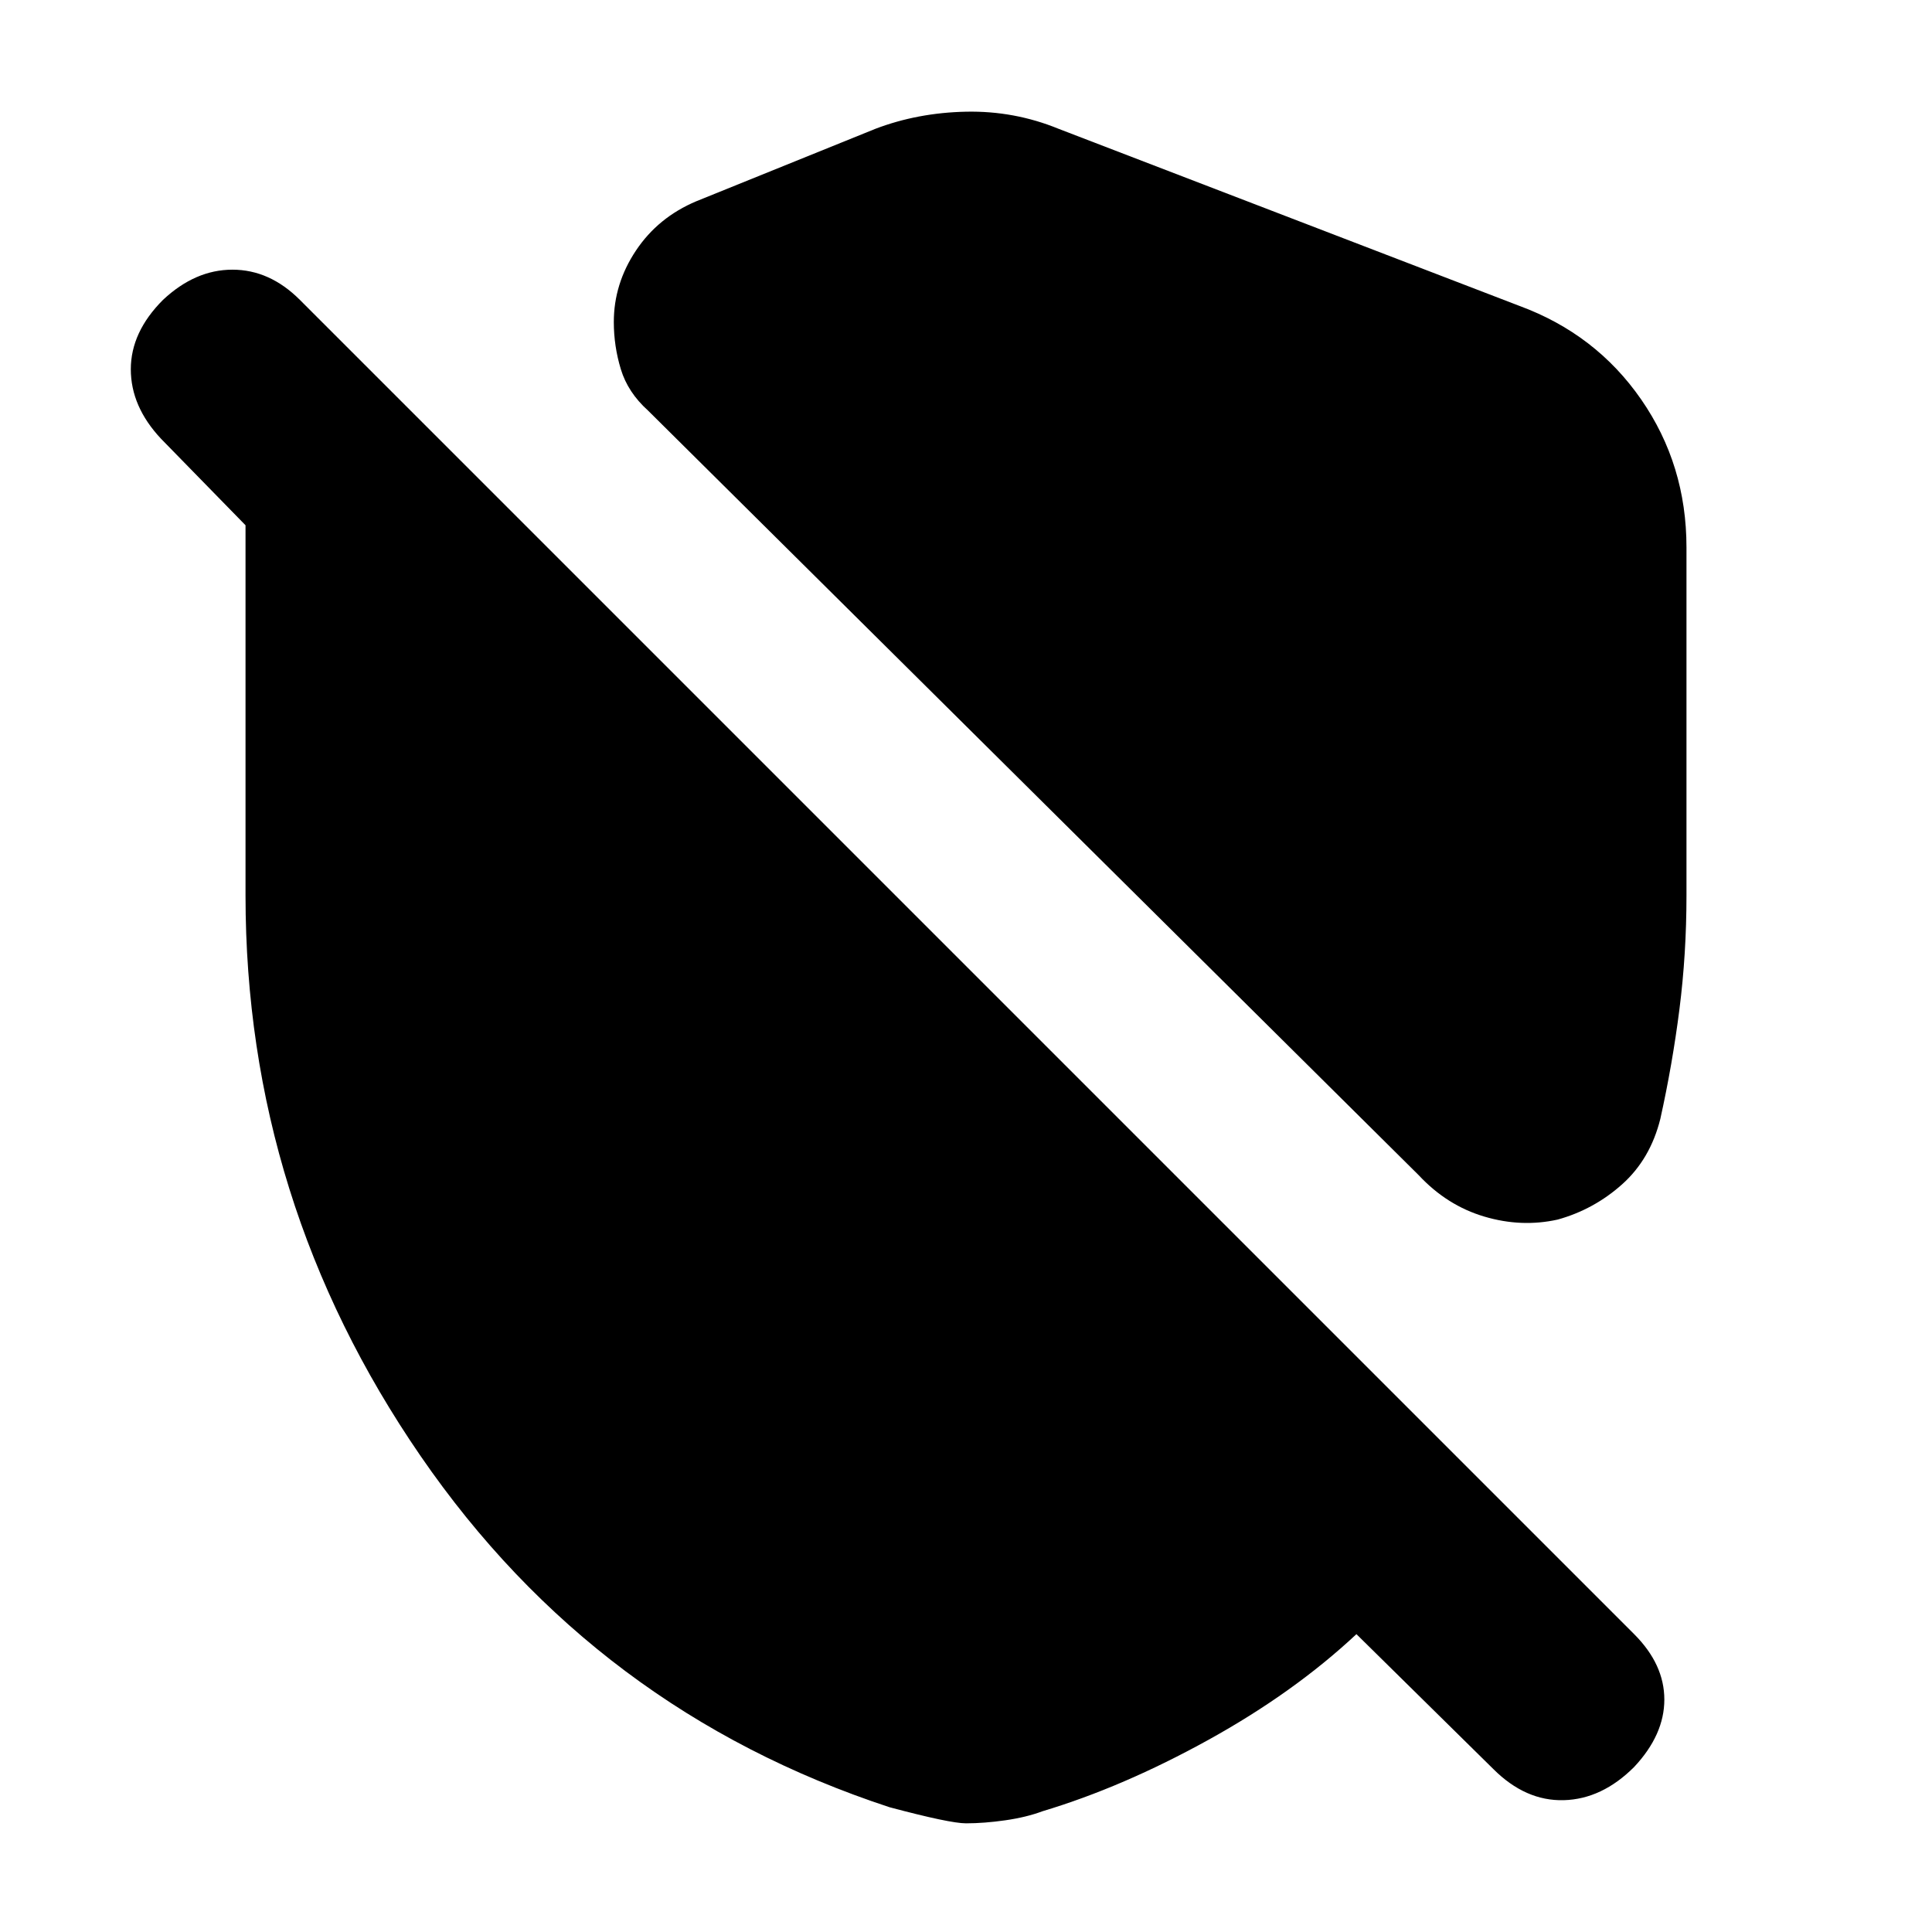 <svg xmlns="http://www.w3.org/2000/svg" height="20" viewBox="0 -960 960 960" width="20"><path d="M838-688v173q0 29-3.5 56.5T825-404q-5 20-19 32.5T774-354q-18 4-36.5-1.5T705-376L322-756q-10-9-13.5-20.5T305-800q0-19 11-35.5t30-24.5l89-36q21-8 45-8.5t46 8.5l229 88q38 14 60.5 46.5T838-688ZM674-148q-31 29-73.5 52.5T518-60q-8 3-18.5 4.5T480-54q-8 0-38-8-146-48-233-174.5T122-515v-184l-42-43q-15-16-15-34.5T81-811q16-15 34.5-15t33.5 15l663 663q15 15 15 32.5T812-82q-16 16-35 16.5T742-81l-68-67Z"/></svg>